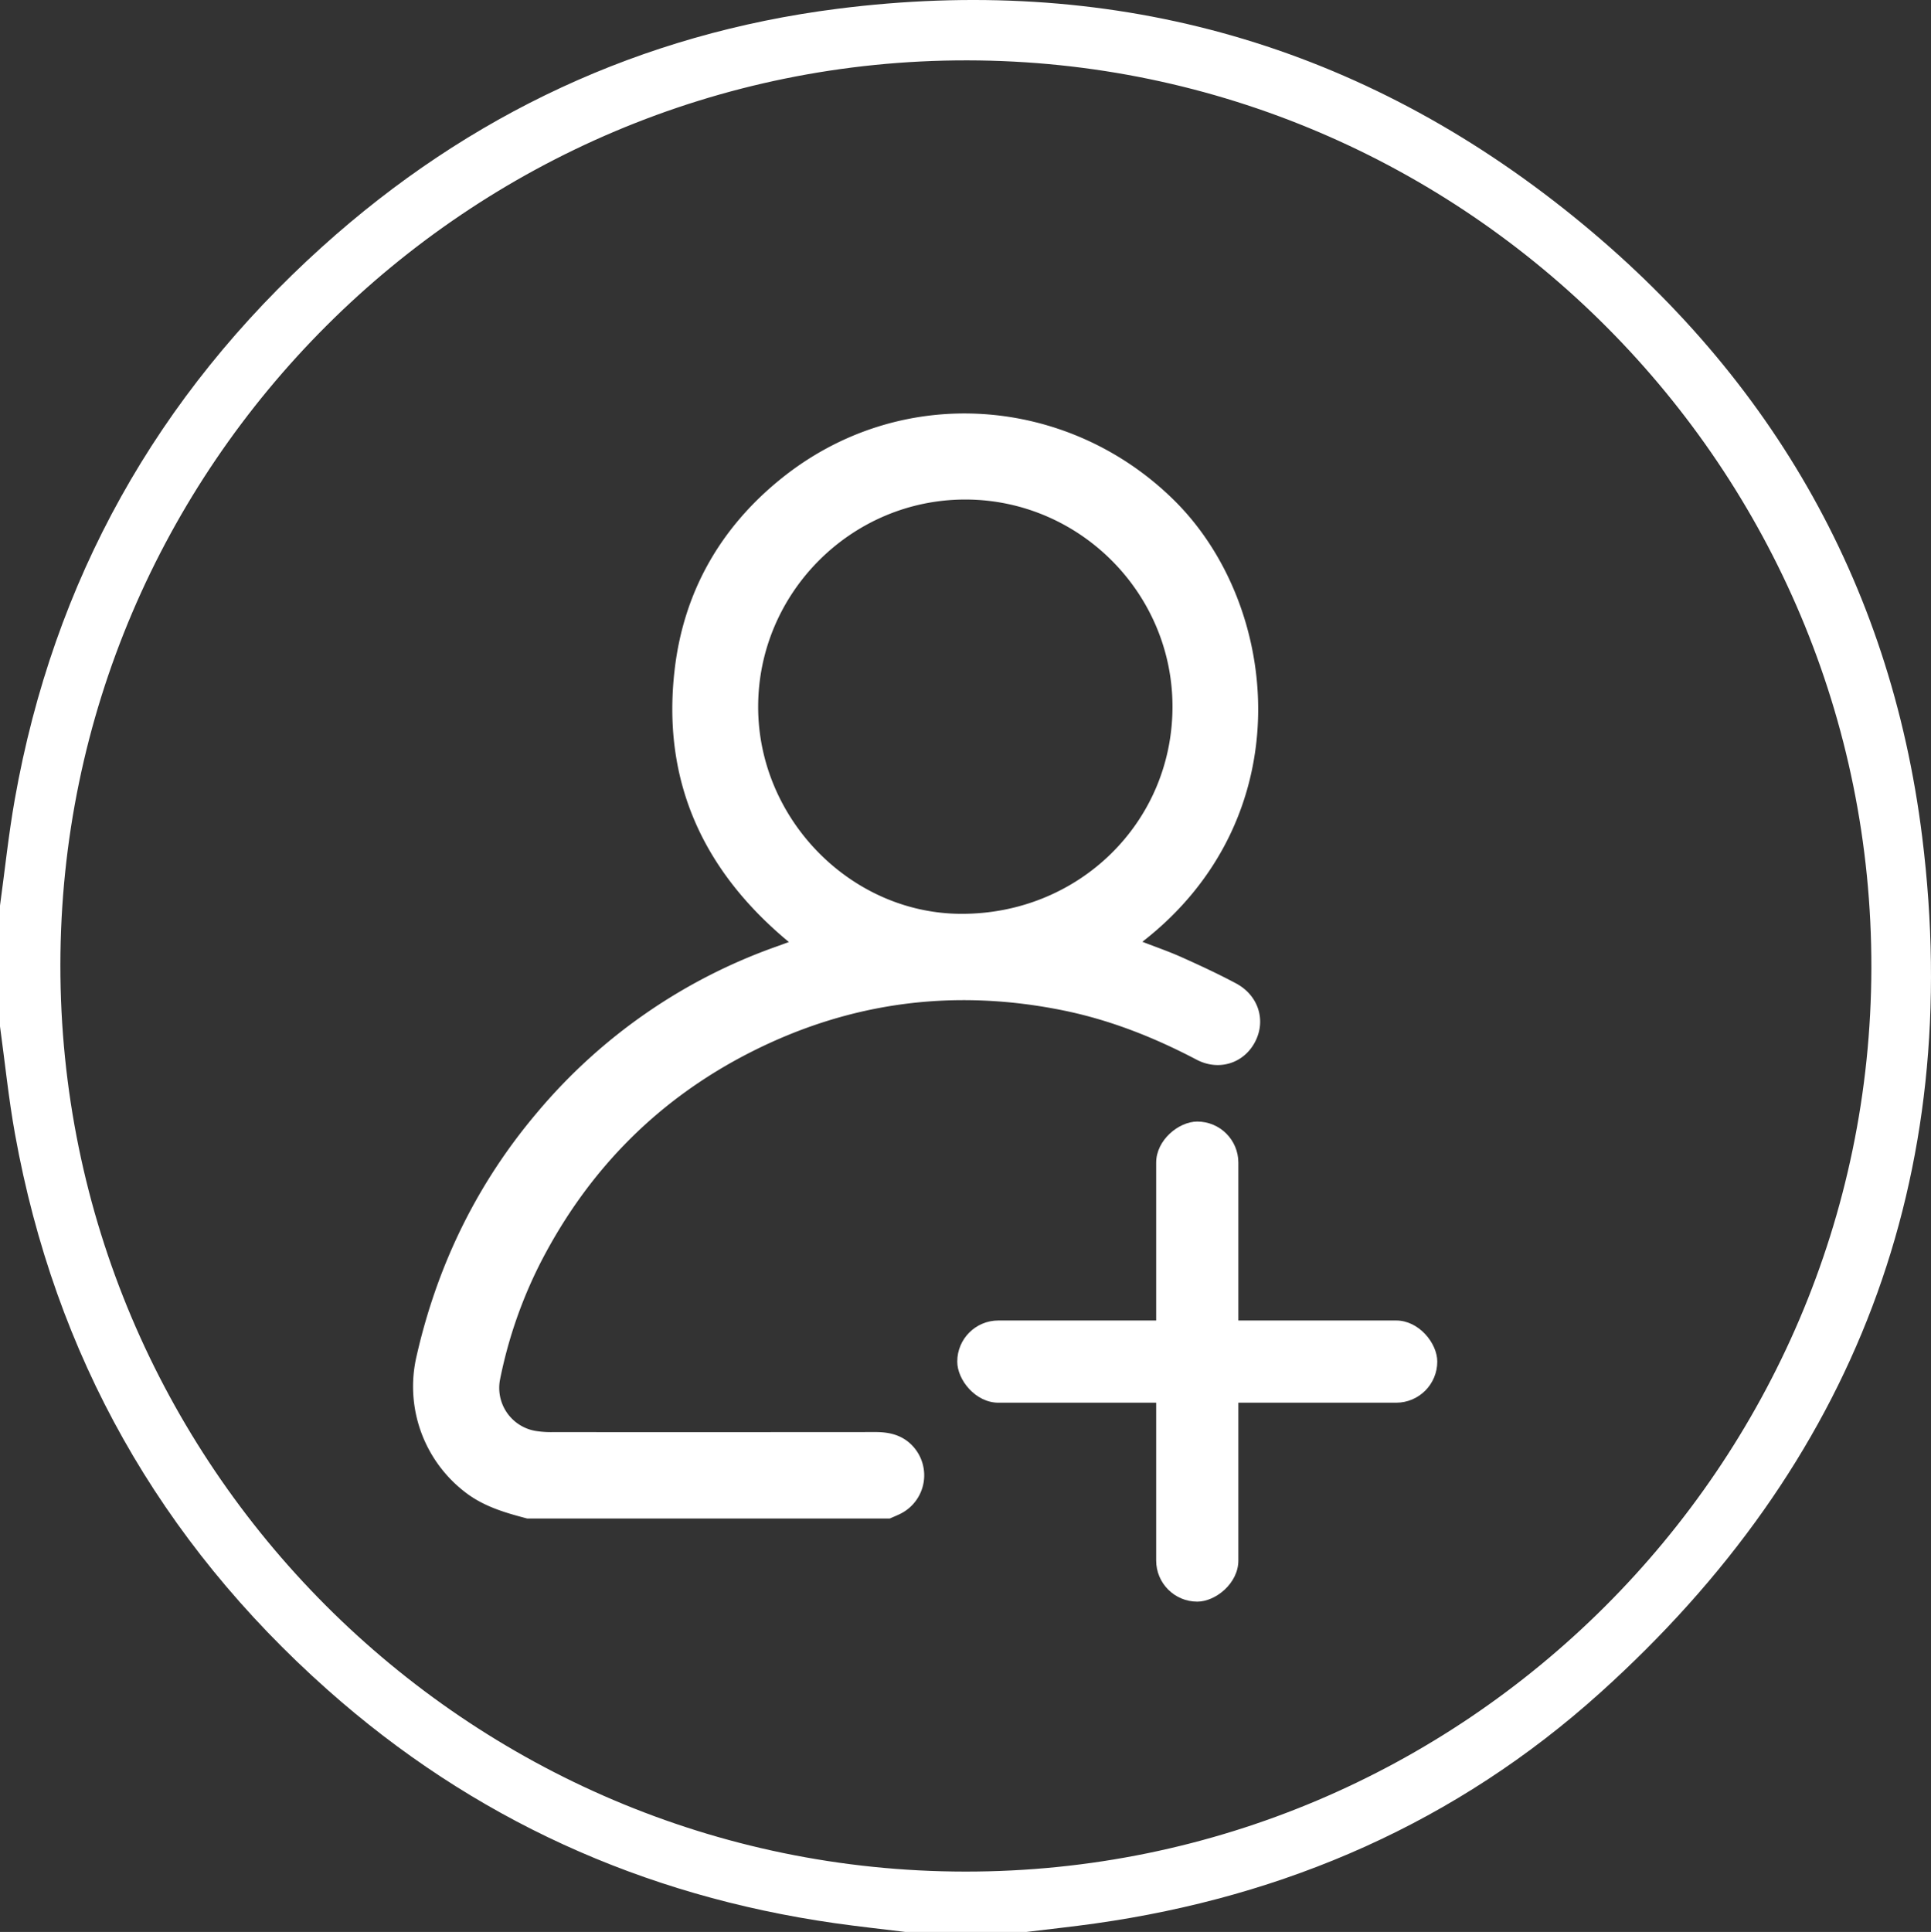 <svg id="sign-up" data-name="Layer 1" xmlns="http://www.w3.org/2000/svg" viewBox="0 0 892.954 893.297"><rect x="0" y="0" width="892.954" height="893.297" fill="#333333" stroke="none"/><defs><style>.cls-1{fill:#fff;}</style></defs><path class="cls-1" d="M65.523,484.081c2.246-16.356,3.949-32.809,6.826-49.053C90.318,333.561,138.096,248.374,214.432,179.528,282.326,118.296,362.046,80.974,452.724,69.424c124.446-15.851,237.314,14.484,335.853,92.381,93.978,74.29,151.077,171.674,165.839,290.623,19.489,157.037-31.346,289.813-149.015,395.704-66.332,59.693-145.125,94.123-233.471,106.592-10.587,1.494-21.226,2.625-31.841,3.925H484.259c-10.897-1.346-21.819-2.514-32.686-4.067-88.902-12.7-167.487-48.275-234.613-107.928C139.427,777.753,90.954,692.077,72.48,589.814c-2.983-16.514-4.671-33.261-6.957-49.901ZM93.442,511.498C93.245,742.273,281.188,930.566,511.897,930.732c230.362.166,418.569-187.509,419.009-417.823.441-230.822-187.313-419.305-418.024-419.647C282.102,92.919,93.638,280.842,93.442,511.498Z" transform="translate(-65.523 -65.351)"/><path class="cls-1" d="M309.31,767.474c-9.615-2.519-19.087-5.223-27.373-11.181a61.606,61.606,0,0,1-23.788-63.859c9.568-42.124,27.938-79.852,55.84-112.776a255.648,255.648,0,0,1,110.579-76.641c1.7-.609,3.394-1.234,5.757-2.094-39.908-33.075-58.86-74.732-52.796-126.18,4.192-35.565,20.91-65.015,48.628-87.595,55.969-45.595,134.063-38.633,182.781,9.989,48.842,48.745,58.565,146.494-15.15,203.673,6.167,2.4,12.28,4.497,18.154,7.131,8.479,3.802,16.931,7.717,25.125,12.088,10.501,5.602,14.046,17.25,8.768,27.199-5.169,9.744-16.622,13.524-26.998,8.079-19.534-10.251-39.821-18.303-61.462-22.721-50.316-10.272-98.546-4.069-144.381,19.104-42.736,21.607-74.933,54.046-97,96.497a209.171,209.171,0,0,0-19.203,54.844,20.181,20.181,0,0,0,16.466,23.961,44.972,44.972,0,0,0,7.939.531q74.599.044,149.198-.019c6.443-.01,12.22,1.39,16.831,6.079a19.884,19.884,0,0,1-5.738,31.907c-1.479.707-3.001,1.325-4.504,1.984Zm298.407-375.105c.157-52.701-42.942-95.96-95.692-96.048-52.69-.088-95.893,43.083-95.906,95.834-.013,51.919,42.884,95.629,93.947,95.729C564.375,487.99,607.558,445.752,607.717,392.369Z" transform="translate(-65.523 -65.351)"/><rect class="cls-1" x="508.187" y="675.919" width="221.977" height="38.007" rx="19.003" transform="translate(-141.27 1248.747) rotate(-90)"/><rect class="cls-1" x="442.664" y="610.568" width="221.977" height="38.007" rx="19.003"/></svg>